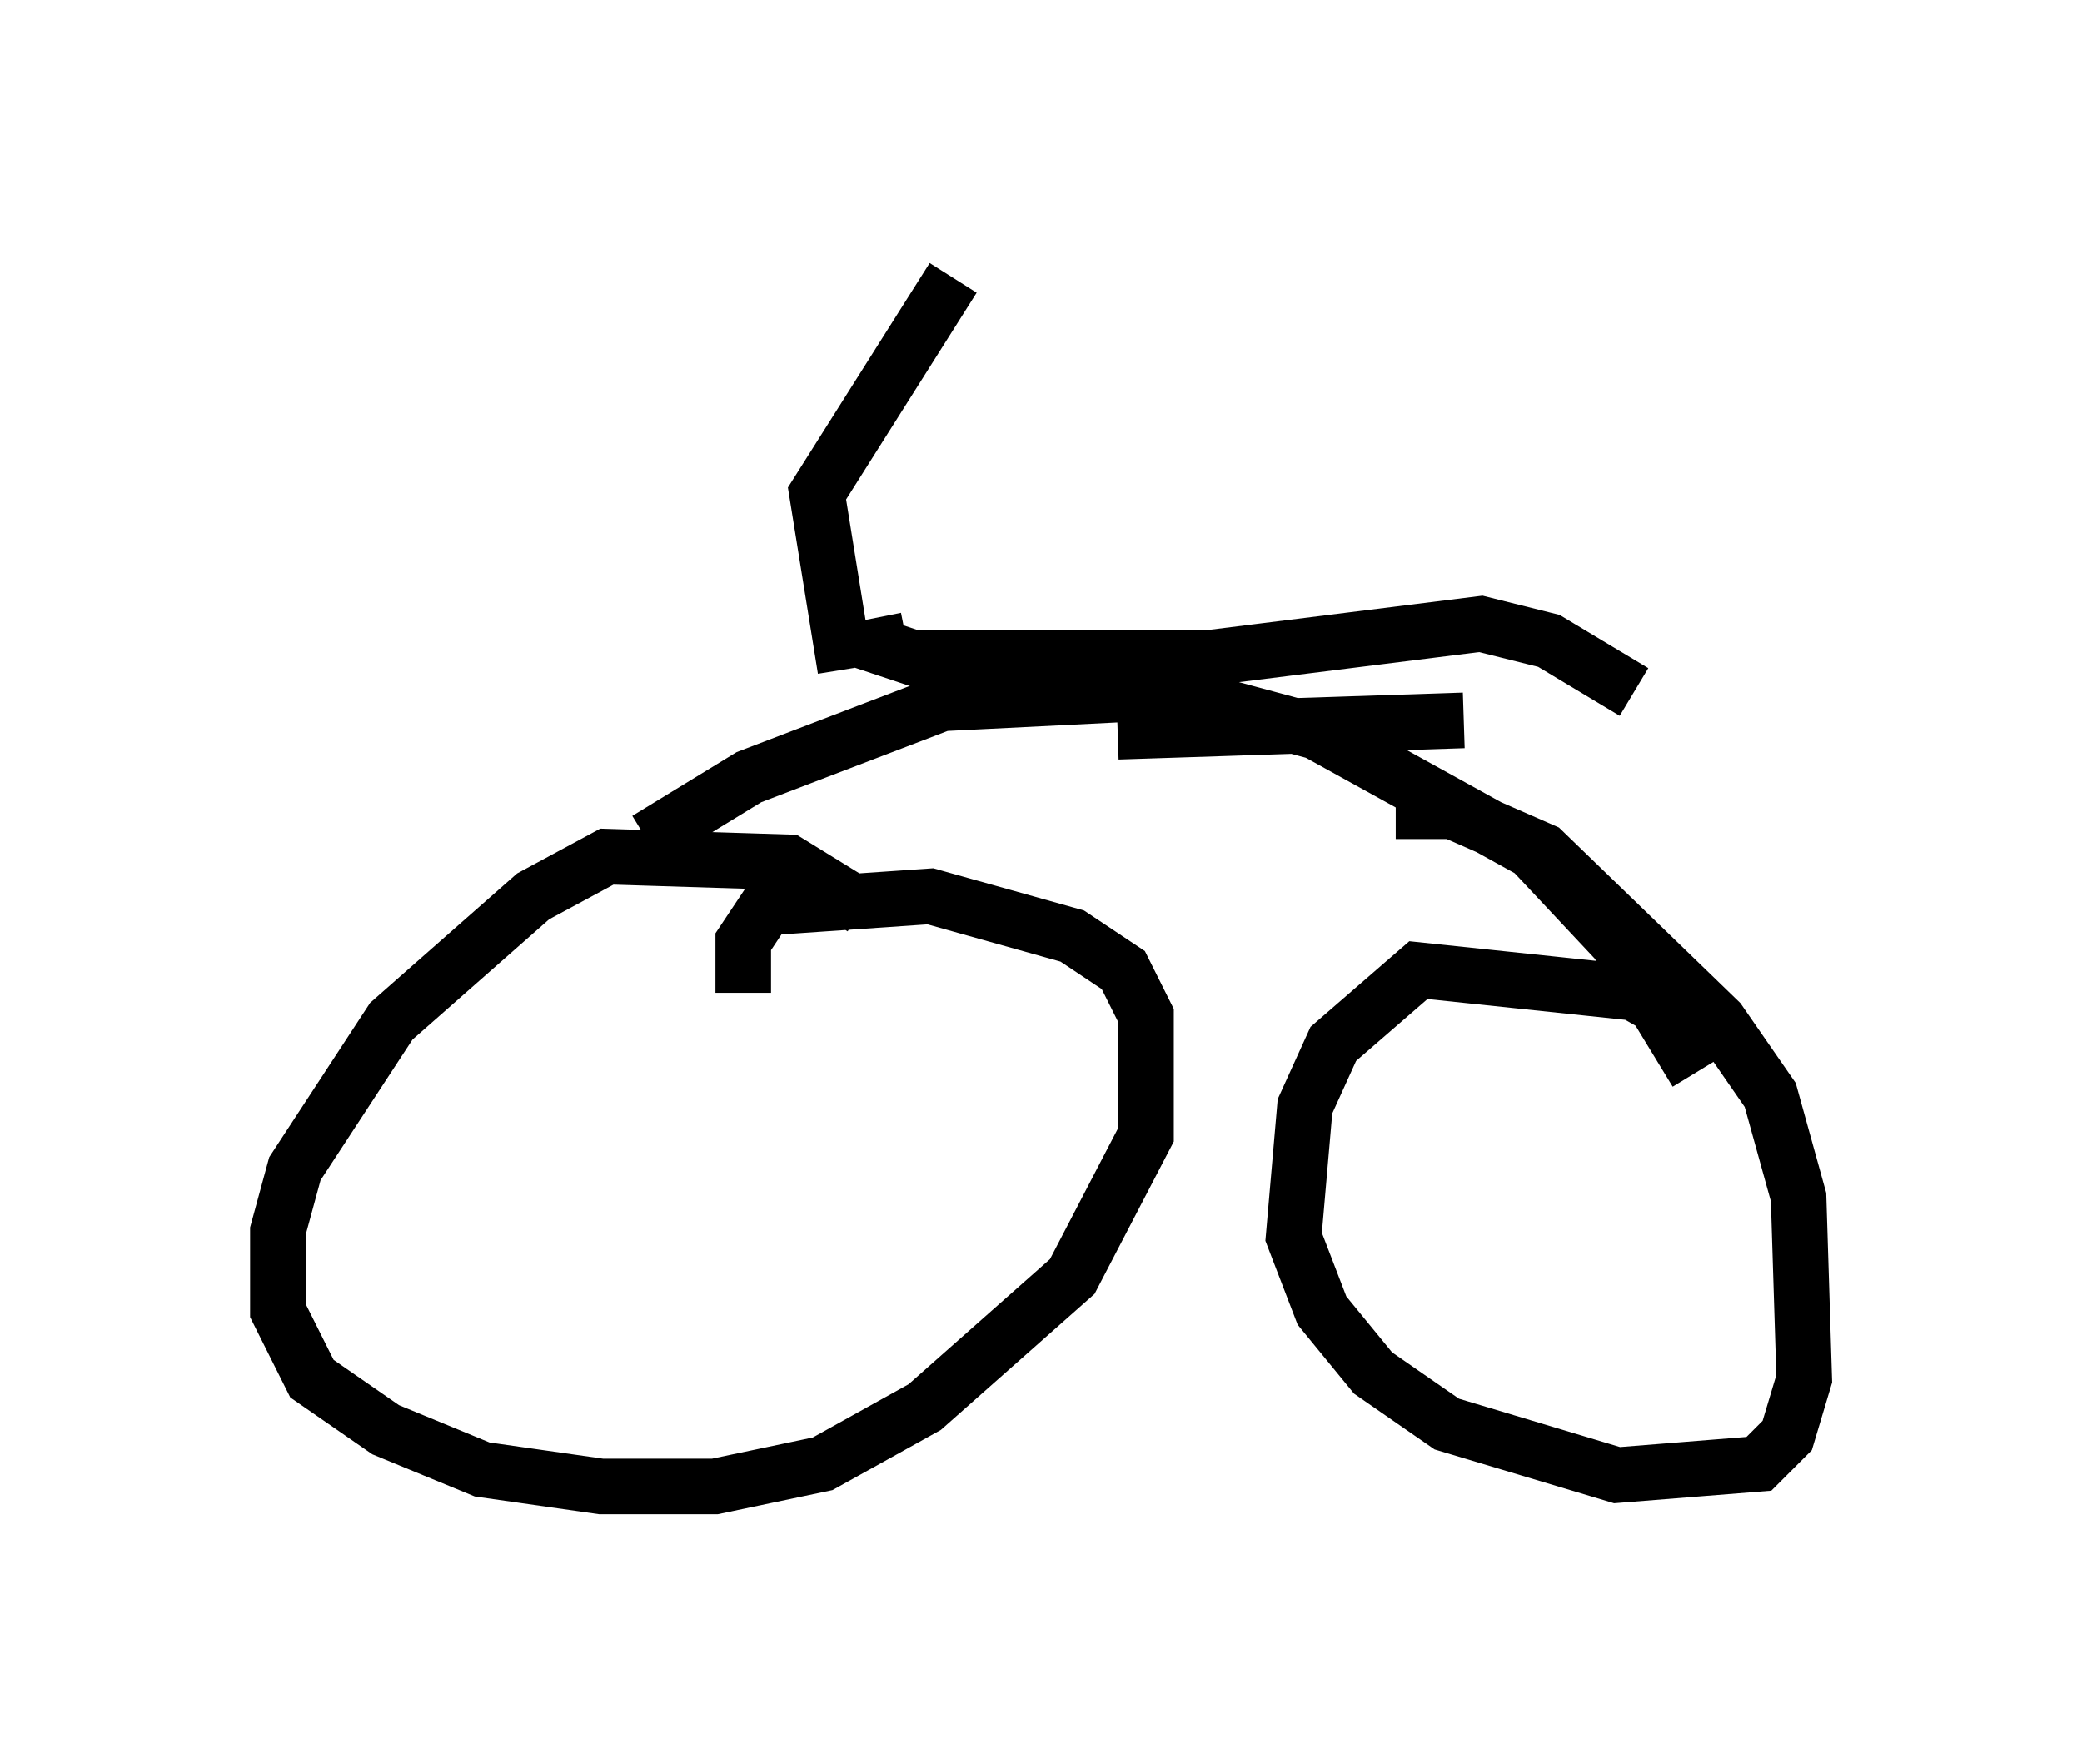 <?xml version="1.0" encoding="utf-8" ?>
<svg baseProfile="full" height="31.744" version="1.1" width="37.461" xmlns="http://www.w3.org/2000/svg" xmlns:ev="http://www.w3.org/2001/xml-events" xmlns:xlink="http://www.w3.org/1999/xlink"><defs /><rect fill="white" height="31.744" width="37.461" x="0" y="0" /><path d="M16.127, 17.25 m-0.613, -0.919 l-1.327, -0.817 -3.267, -0.102 l-1.327, 0.715 -2.552, 2.246 l-1.735, 2.654 -0.306, 1.123 l0.0, 1.429 0.613, 1.225 l1.327, 0.919 1.735, 0.715 l2.144, 0.306 2.042, 0.0 l1.94, -0.408 1.838, -1.021 l2.654, -2.348 1.327, -2.552 l0.0, -2.144 -0.408, -0.817 l-0.919, -0.613 -2.552, -0.715 l-2.96, 0.204 -0.408, 0.613 l0.0, 0.919 m16.742, 0.408 l-0.715, -0.408 -3.879, -0.408 l-1.531, 1.327 -0.51, 1.123 l-0.204, 2.348 0.51, 1.327 l0.919, 1.123 1.327, 0.919 l3.063, 0.919 2.552, -0.204 l0.51, -0.51 0.306, -1.021 l-0.102, -3.267 -0.51, -1.838 l-0.919, -1.327 -3.165, -3.063 l-1.633, -0.715 -1.021, 0.0 m-13.475, 0.51 l1.838, -1.123 3.471, -1.327 l4.083, -0.204 2.654, 0.715 l3.879, 2.144 1.531, 1.633 l1.429, 2.348 m-15.313, -7.248 l-0.51, -3.165 2.45, -3.879 m-1.429, 6.125 l0.102, 0.51 0.613, 0.204 l5.308, 0.0 4.9, -0.613 l1.225, 0.306 1.531, 0.919 m-9.29, 0.715 l6.227, -0.204 " fill="none" stroke="black" stroke-width="1" /></svg>